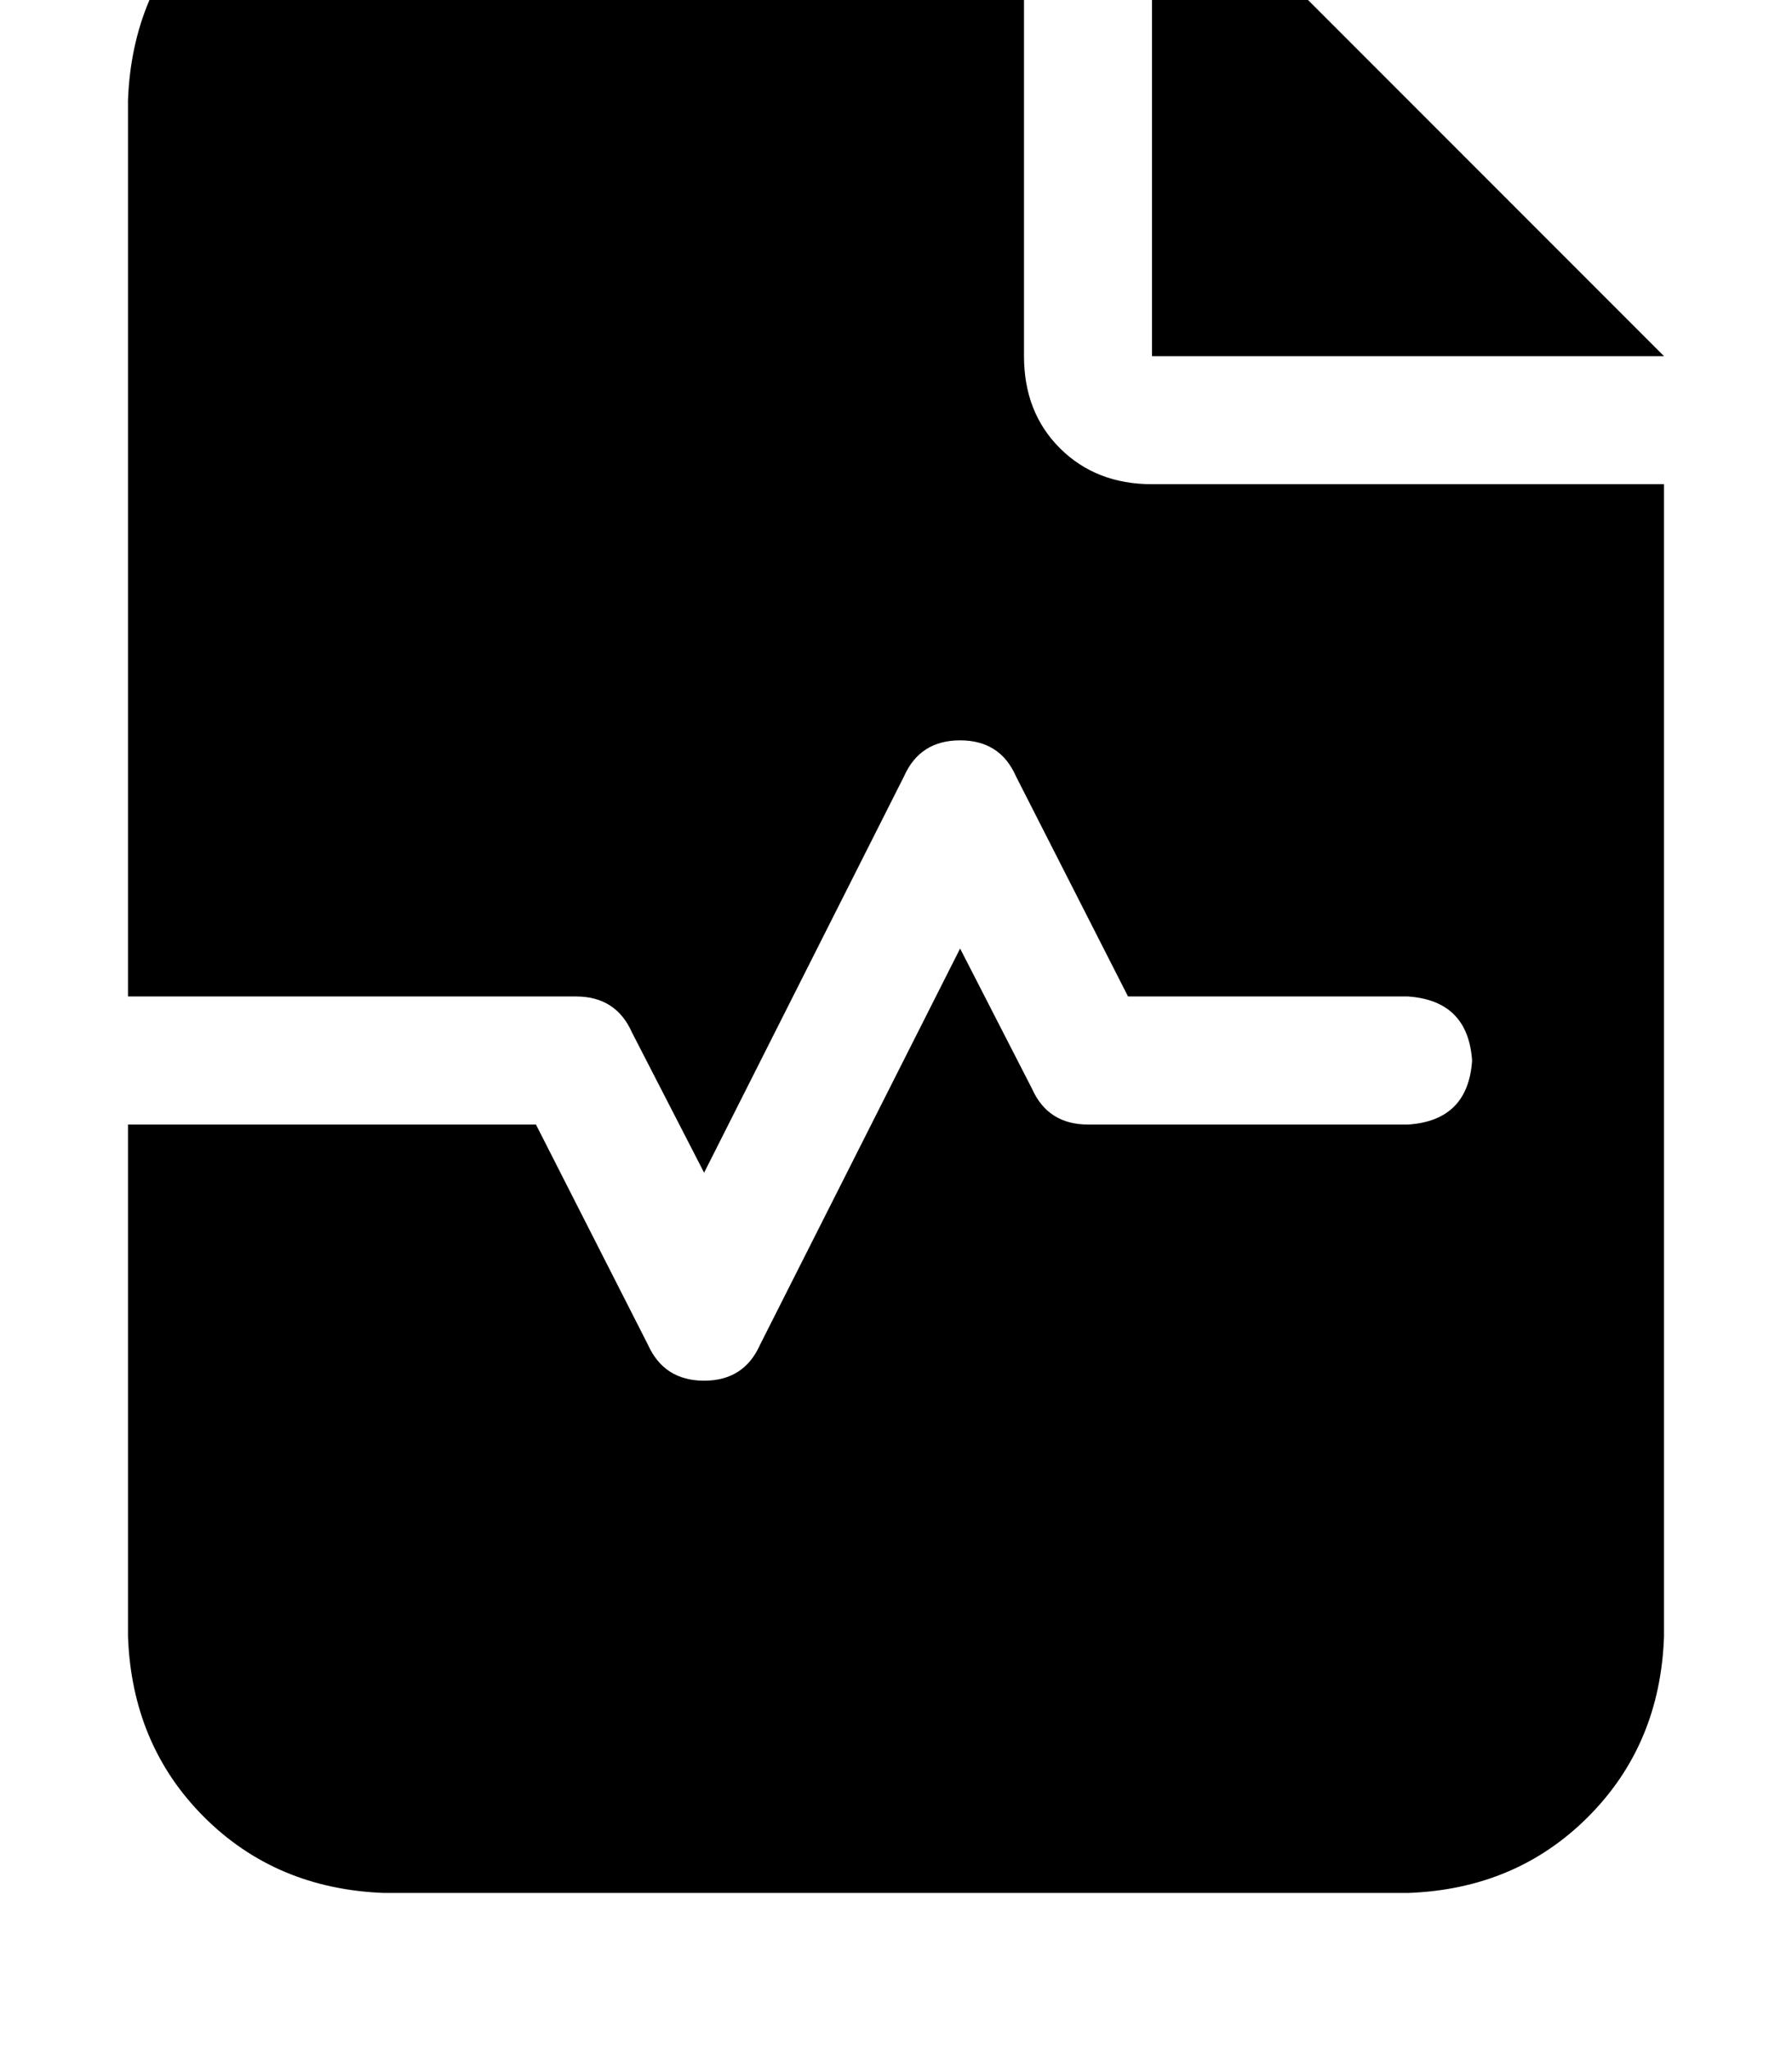 <svg height="1000" width="875" xmlns="http://www.w3.org/2000/svg"><path d="M187.5 -76.2q-52.7 2 -87.9 37.1Q64.5 -3.9 62.5 48.8v437.5h218.8q19.5 0 27.3 17.6l35.2 68.4 97.6 -193.4q7.8 -17.6 27.4 -17.6t27.3 17.6l54.7 107.4h136.7q29.3 2 31.3 31.3 -2 29.3 -31.3 31.2H531.3q-19.6 0 -27.4 -17.5l-35.1 -68.4 -97.7 193.4q-7.8 17.5 -27.3 17.5t-27.4 -17.5L261.7 548.8H62.5v250q2 52.8 37.1 87.9t87.9 37.1h500q52.7 -1.9 87.9 -37.1t37.1 -87.9V236.3h-250q-27.3 0 -44.9 -17.5t-17.6 -45v-250H187.5zm375 0v250 -250 250h250l-250 -250z"/></svg>
